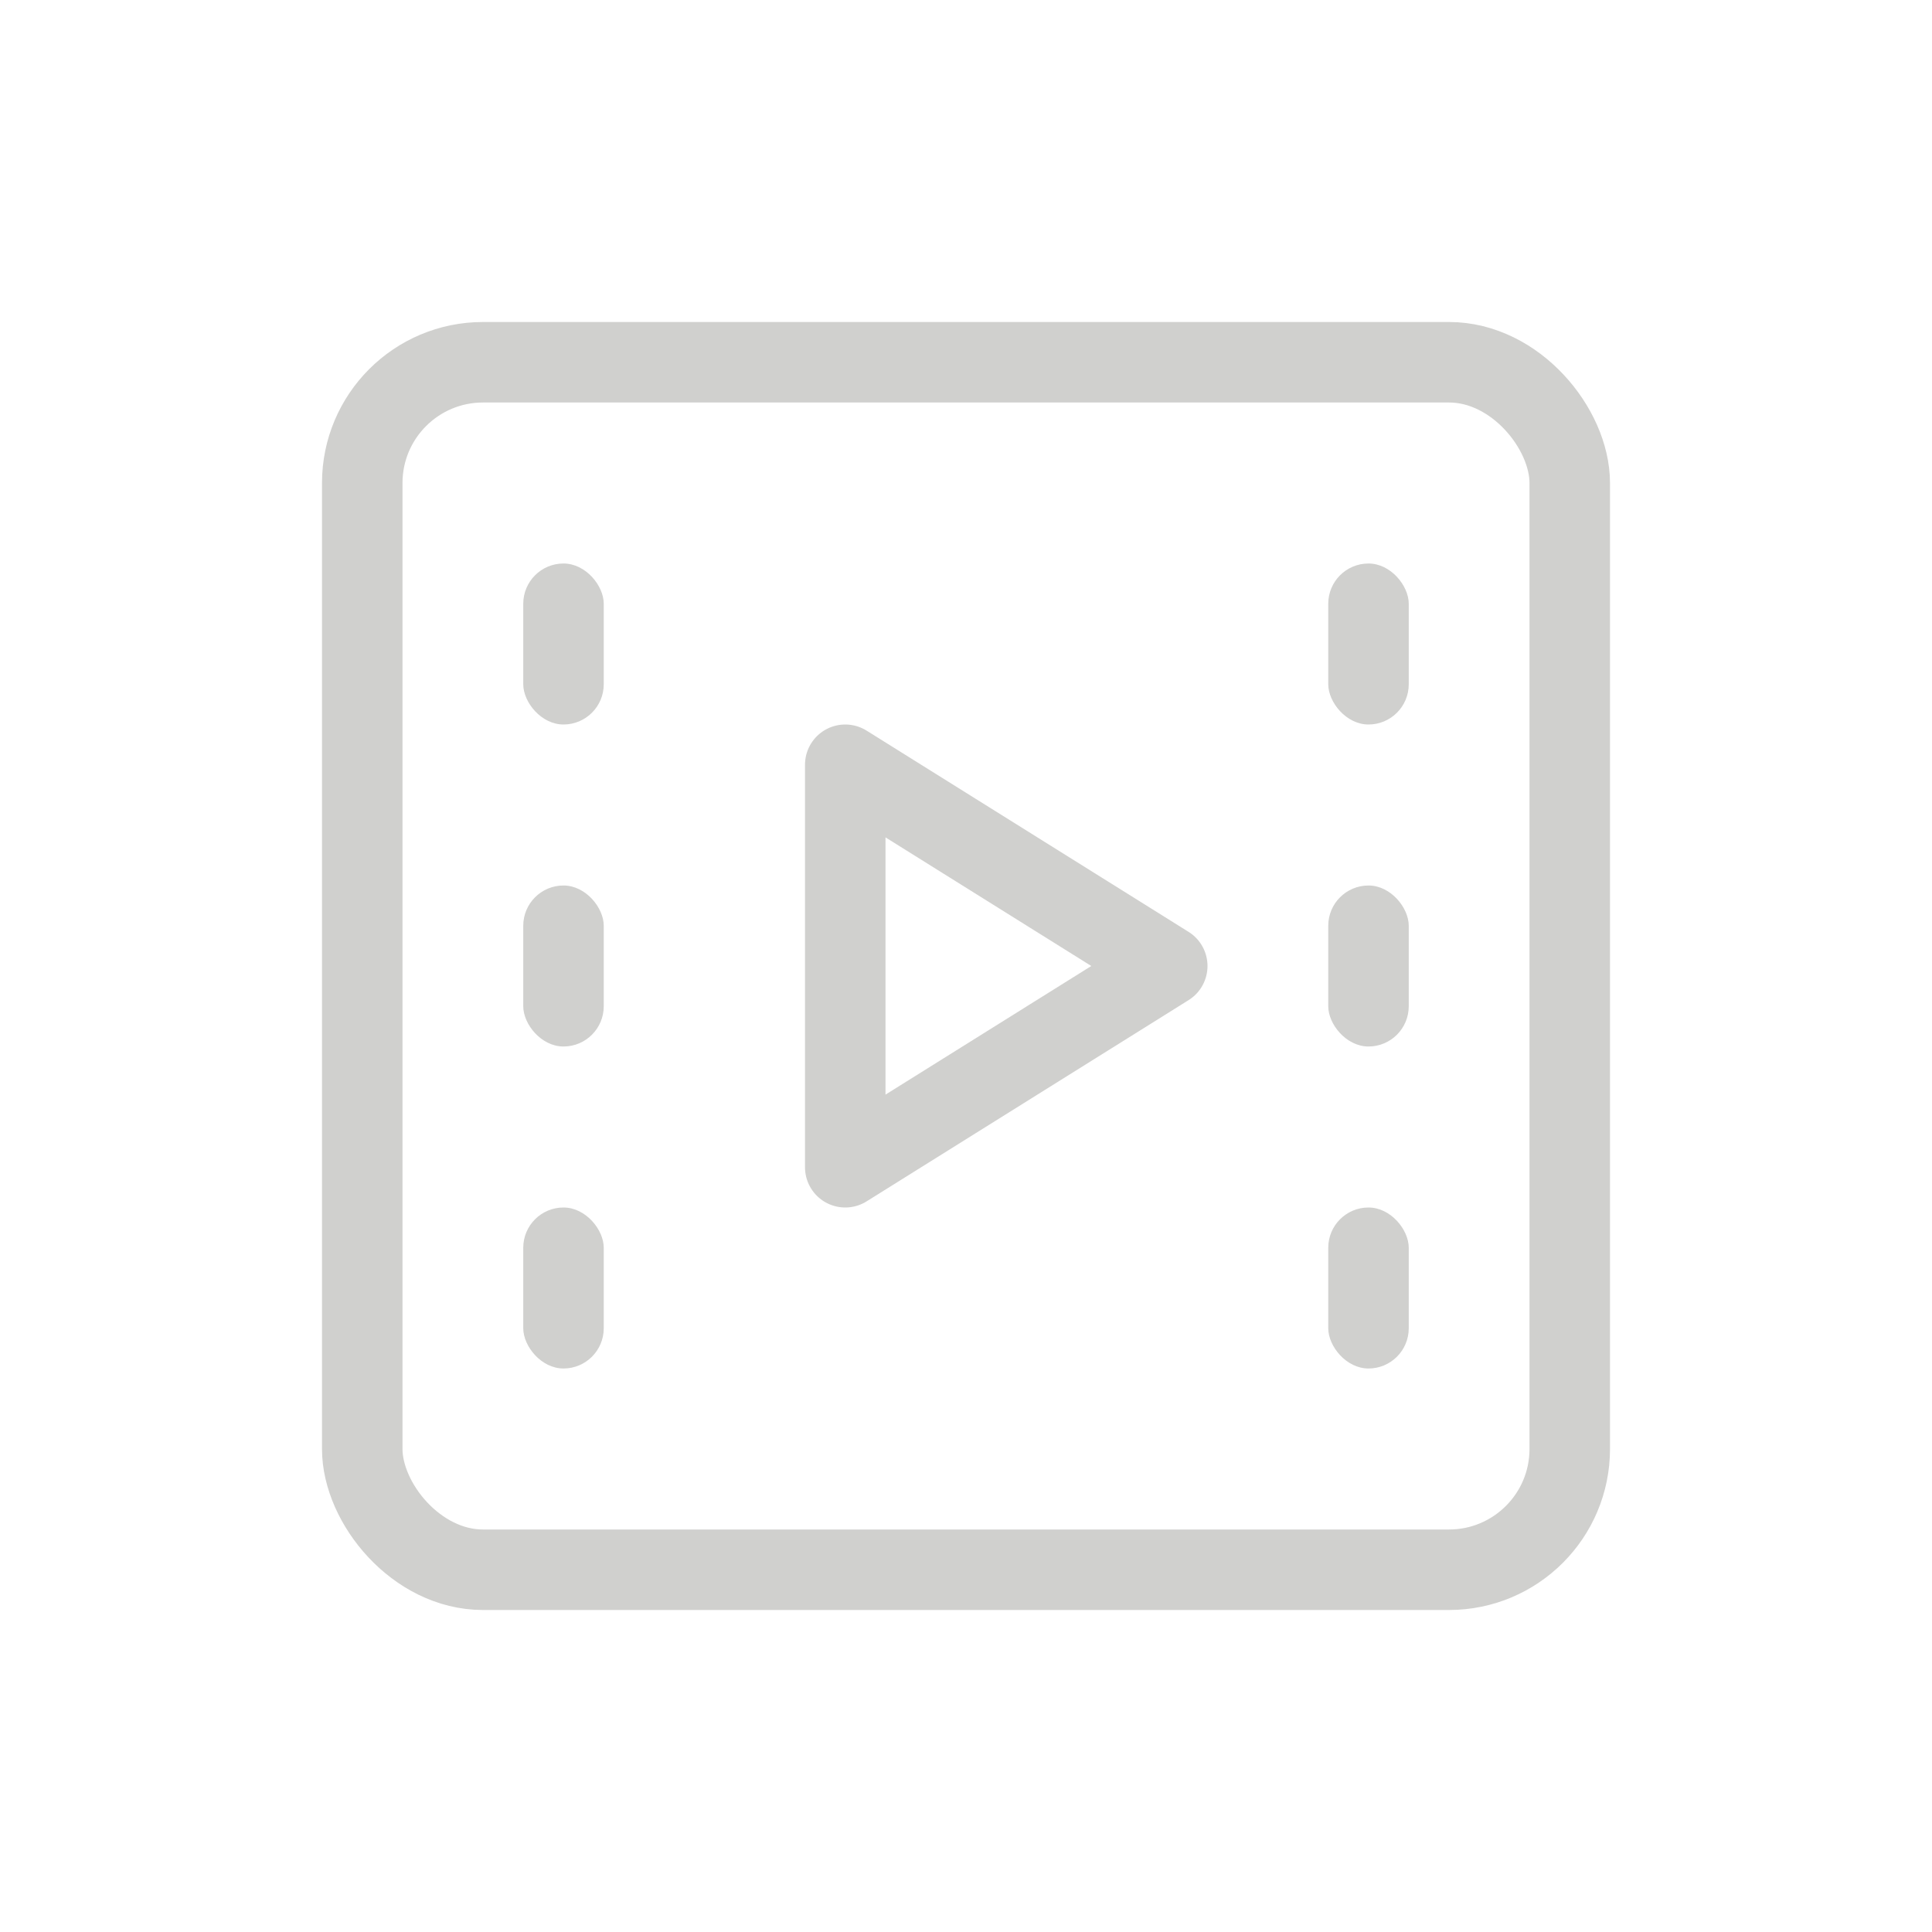 <svg xmlns="http://www.w3.org/2000/svg" width="24" height="24" viewBox="0 0 24 24" fill="none">
    <rect class="svg-colorized-el__stroke" width="15" height="15" x="4.5" y="4.5" stroke="#D0D0CE" rx="1.5"/>
    <path class="svg-colorized-el__stroke" stroke="#D0D0CE" stroke-linecap="round" stroke-linejoin="round" d="M14.5 12l-4-2.5v5l4-2.5z"/>
    <rect class="svg-colorized-el" width="1" height="2" x="6.5" y="7" fill="#D0D0CE" rx=".5"/>
    <rect class="svg-colorized-el" width="1" height="2" x="6.5" y="11" fill="#D0D0CE" rx=".5"/>
    <rect class="svg-colorized-el" width="1" height="2" x="6.5" y="15" fill="#D0D0CE" rx=".5"/>
    <rect class="svg-colorized-el" width="1" height="2" x="16.5" y="7" fill="#D0D0CE" rx=".5"/>
    <rect class="svg-colorized-el" width="1" height="2" x="16.5" y="11" fill="#D0D0CE" rx=".5"/>
    <rect class="svg-colorized-el" width="1" height="2" x="16.5" y="15" fill="#D0D0CE" rx=".5"/>
</svg>